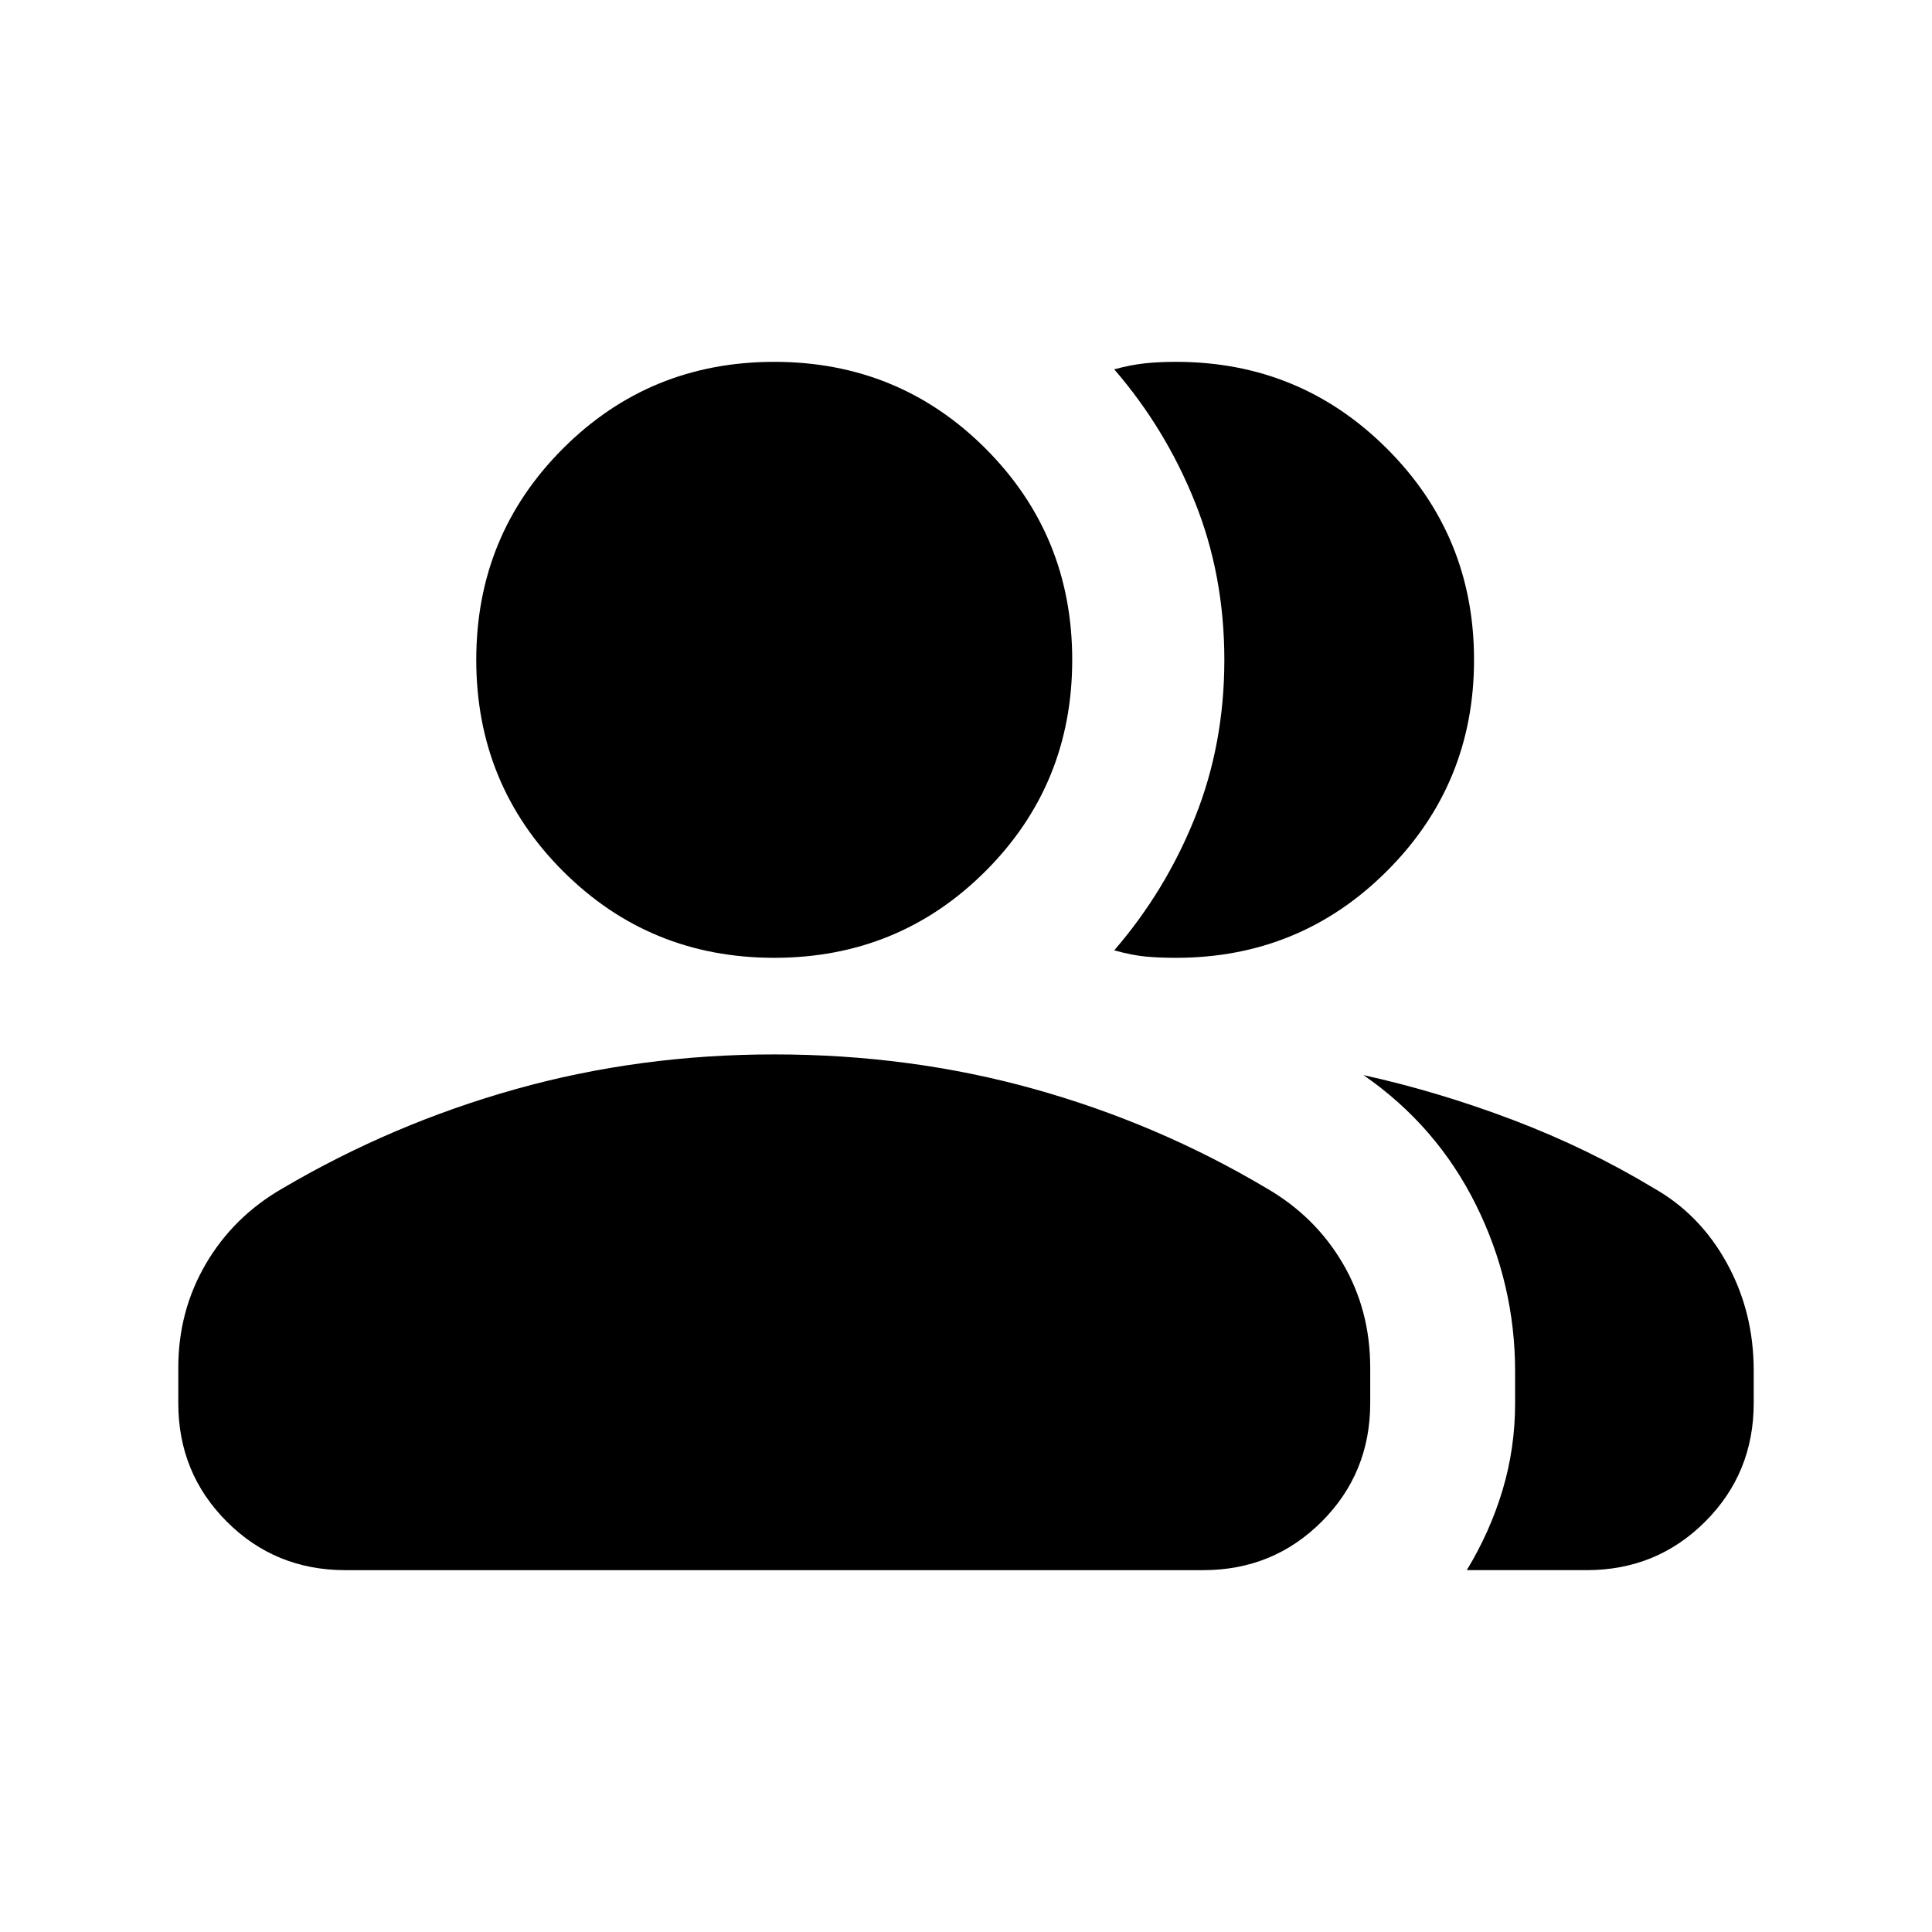 <svg xmlns="http://www.w3.org/2000/svg" height="20" viewBox="0 -960 960 960" width="20"><path d="M88.59-280.41q0-28.16 13.69-51.57 13.7-23.41 37.85-37.37 54.72-32.24 116.17-49.48 61.46-17.24 128.42-17.24 67.43 0 128.89 17.12 61.46 17.12 115.69 49.36 24.16 13.96 37.85 37.25 13.7 23.3 13.7 51.93v17.61q0 34.78-24.11 58.89t-58.89 24.11H171.59q-34.79 0-58.89-24.11-24.11-24.11-24.11-58.89v-17.61ZM728.83-179.8q11.63-19.16 17.82-39.91 6.2-20.75 6.2-43.09v-15.7q0-43.67-19.5-82.9-19.5-39.23-55.85-64.38 37.33 8.24 74.42 22.33 37.1 14.1 69.86 33.86 22.96 13 36.3 37.25 13.33 24.25 13.33 53.36v16.18q0 34.78-24.11 58.89-24.1 24.11-58.89 24.11h-59.58ZM384.72-484.07q-61.92 0-104.99-43.07-43.08-43.08-43.08-104.99t43.08-104.99q43.07-43.08 104.99-43.08 61.91 0 104.99 43.08 43.07 43.08 43.07 104.99t-43.07 104.99q-43.08 43.07-104.99 43.07Zm347.72-148.06q0 61.67-43.2 104.87-43.2 43.19-104.87 43.19-8.24 0-15-.61-6.76-.62-15.72-3.1 25.48-29.48 40.1-65.94 14.62-36.45 14.62-78.41 0-41.96-14.62-78.41-14.62-36.46-40.1-65.94 8.24-2.24 15.24-2.98 7-.74 15.48-.74 61.67 0 104.87 43.2t43.2 104.87Z"/></svg>
